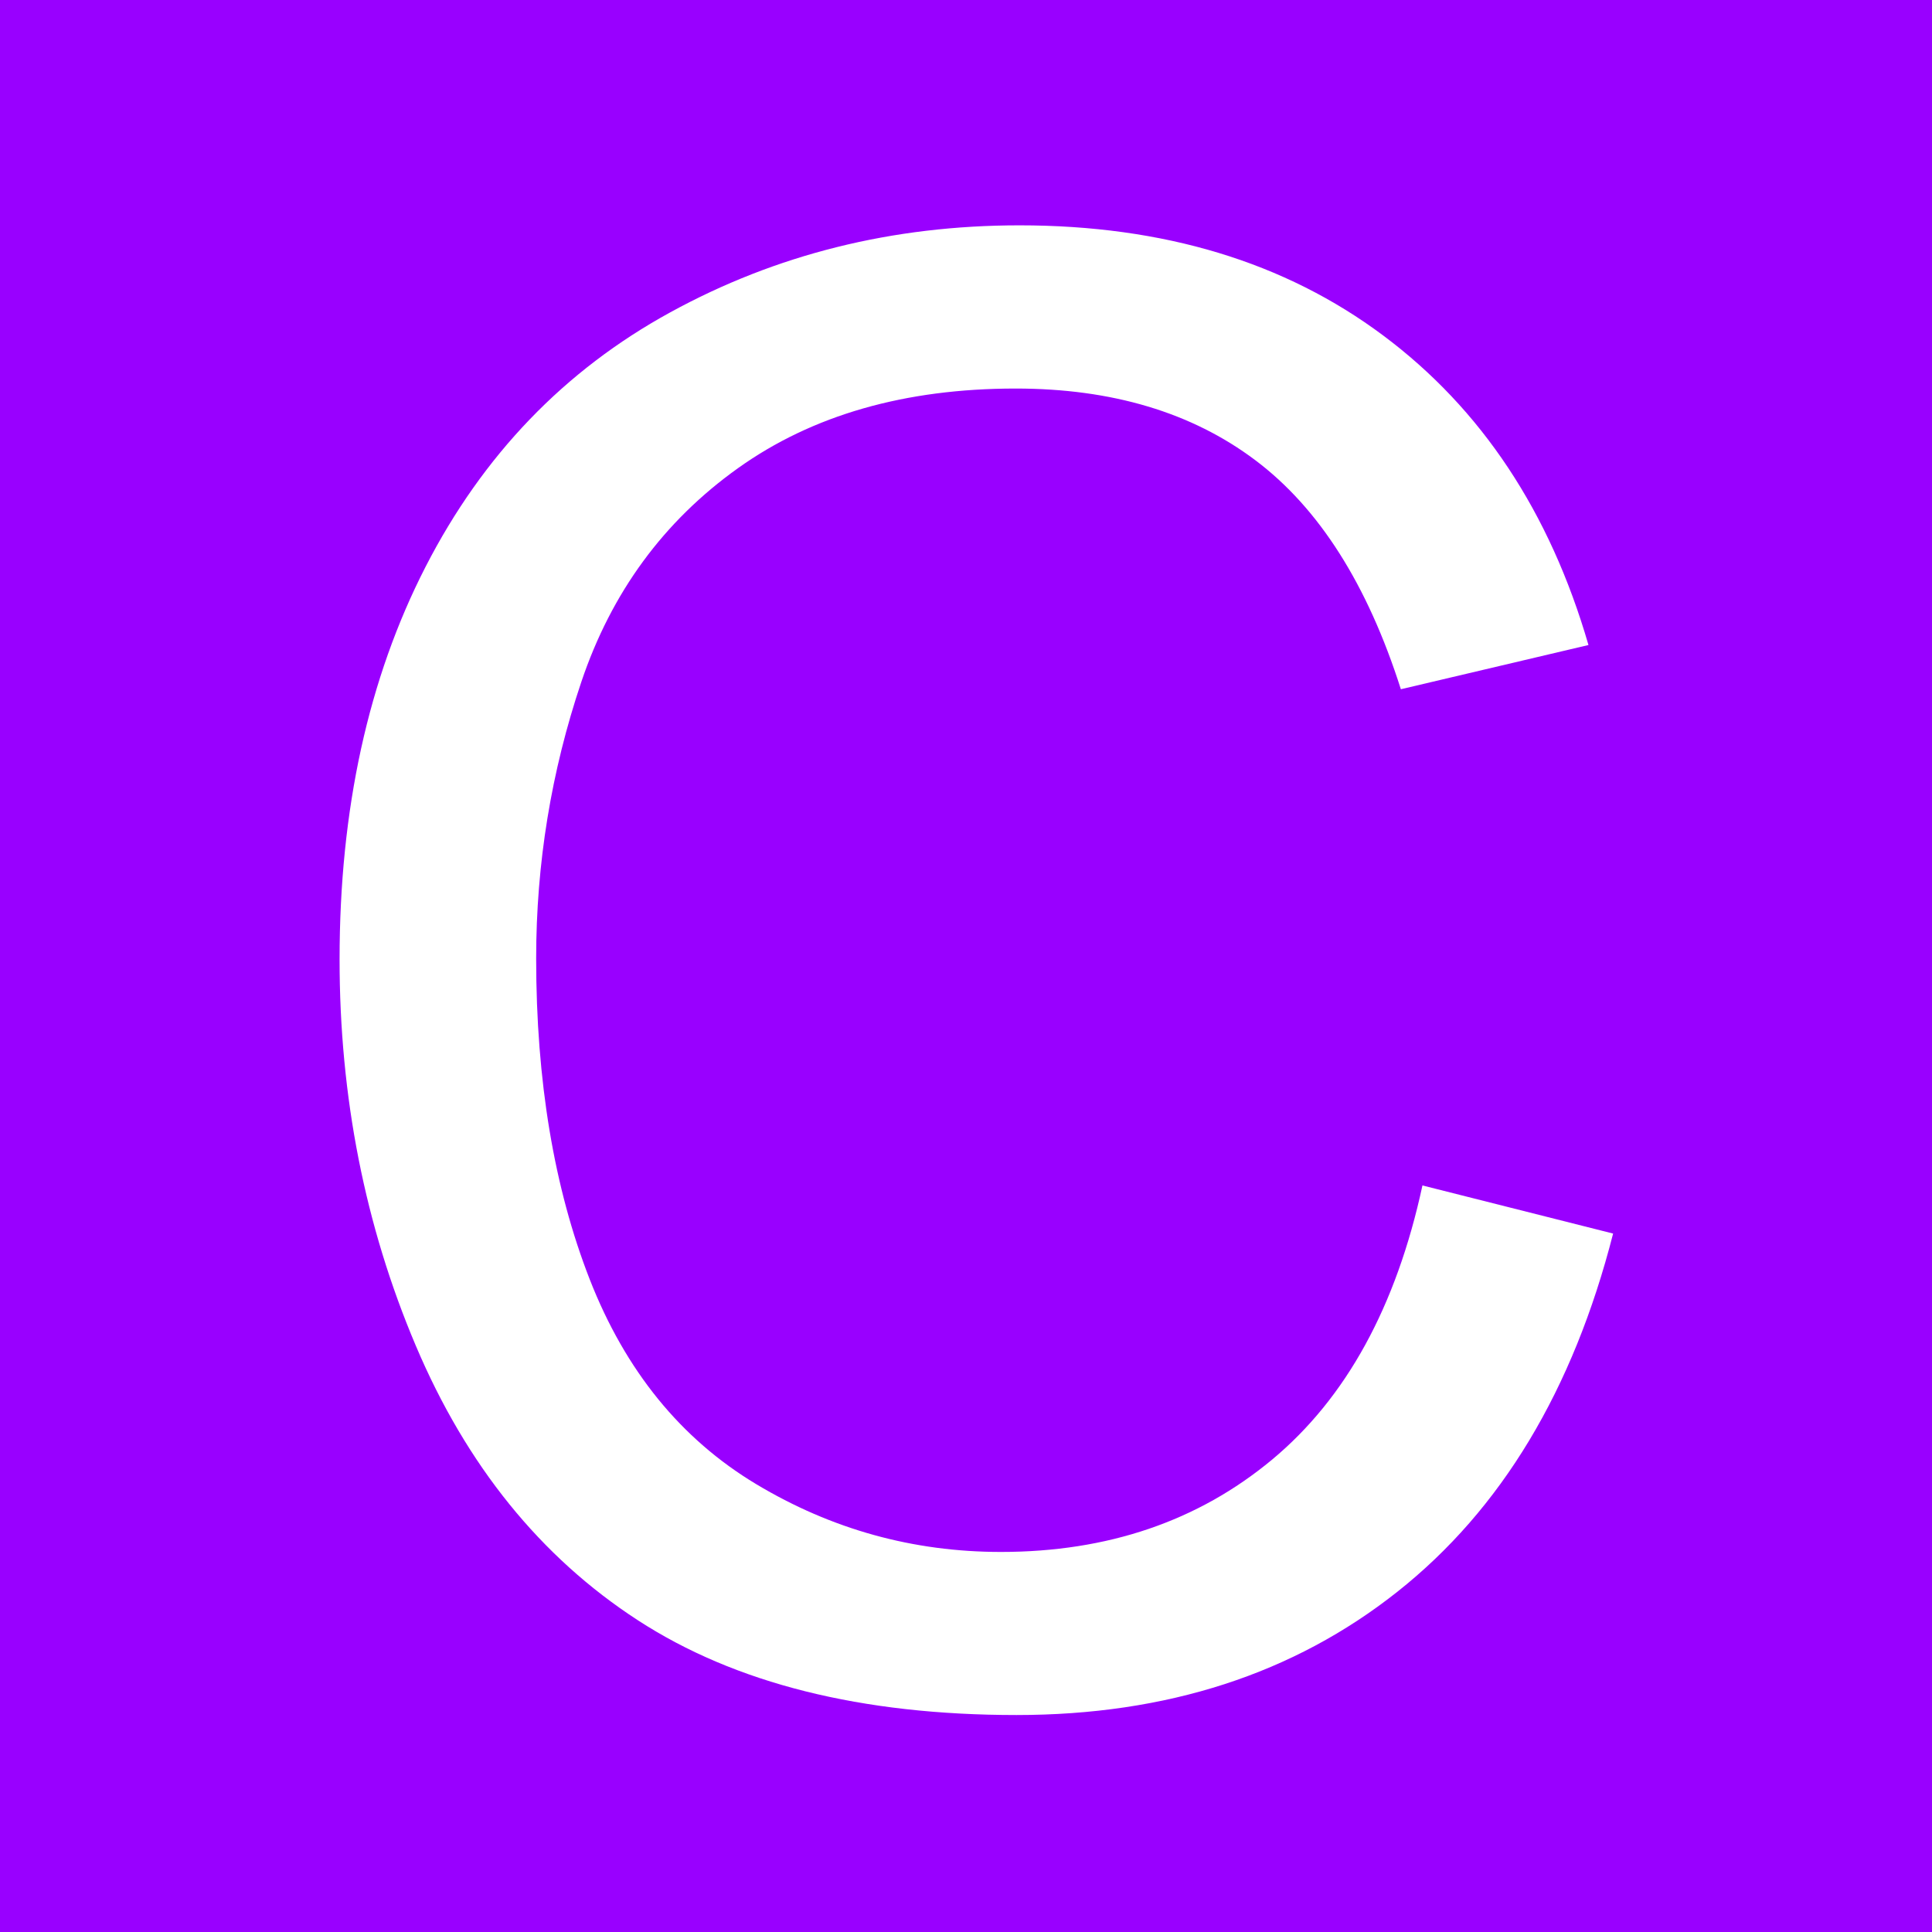 <svg version="1.1" viewBox="0.0 0.0 256.0 256.0" fill="none" stroke="none" stroke-linecap="square" stroke-miterlimit="10" xmlns:xlink="http://www.w3.org/1999/xlink" xmlns="http://www.w3.org/2000/svg"><rect x="0.0" y="0.0" width="256.0" height="256.0" fill="#333333" stroke="none"/><clipPath id="p.0"><path d="m0 0l256.0 0l0 256.0l-256.0 0l0 -256.0z" clip-rule="nonzero"/></clipPath><g clip-path="url(#p.0)"><path fill="#9900ff" d="m0 0l256.0 0l0 256.0l-256.0 0z" fill-rule="evenodd"/><path fill="#000000" fill-opacity="0.0" d="m0 -1.3123359E-6l256.0 0l0 256.0l-256.0 0z" fill-rule="evenodd"/><path fill="#ffffff" d="m188.48 157.078l25.266 6.375q-7.953 31.125 -28.594 47.469q-20.625 16.328 -50.453 16.328q-30.859 0 -50.187 -12.562q-19.328 -12.562 -29.422 -36.391q-10.094 -23.828 -10.094 -51.172q0 -29.812 11.391 -52.016q11.391 -22.203 32.422 -33.719q21.031 -11.531 46.281 -11.531q28.656 0 48.188 14.594q19.531 14.578 27.203 41.016l-24.859 5.859q-6.641 -20.844 -19.281 -30.344q-12.625 -9.5 -31.766 -9.5q-22 0 -36.781 10.547q-14.781 10.547 -20.766 28.328q-5.984 17.766 -5.984 36.641q0 24.344 7.094 42.516q7.094 18.156 22.062 27.141q14.969 8.984 32.422 8.984q21.219 0 35.938 -12.234q14.719 -12.25 19.922 -36.328z" fill-rule="nonzero"/></g></svg>